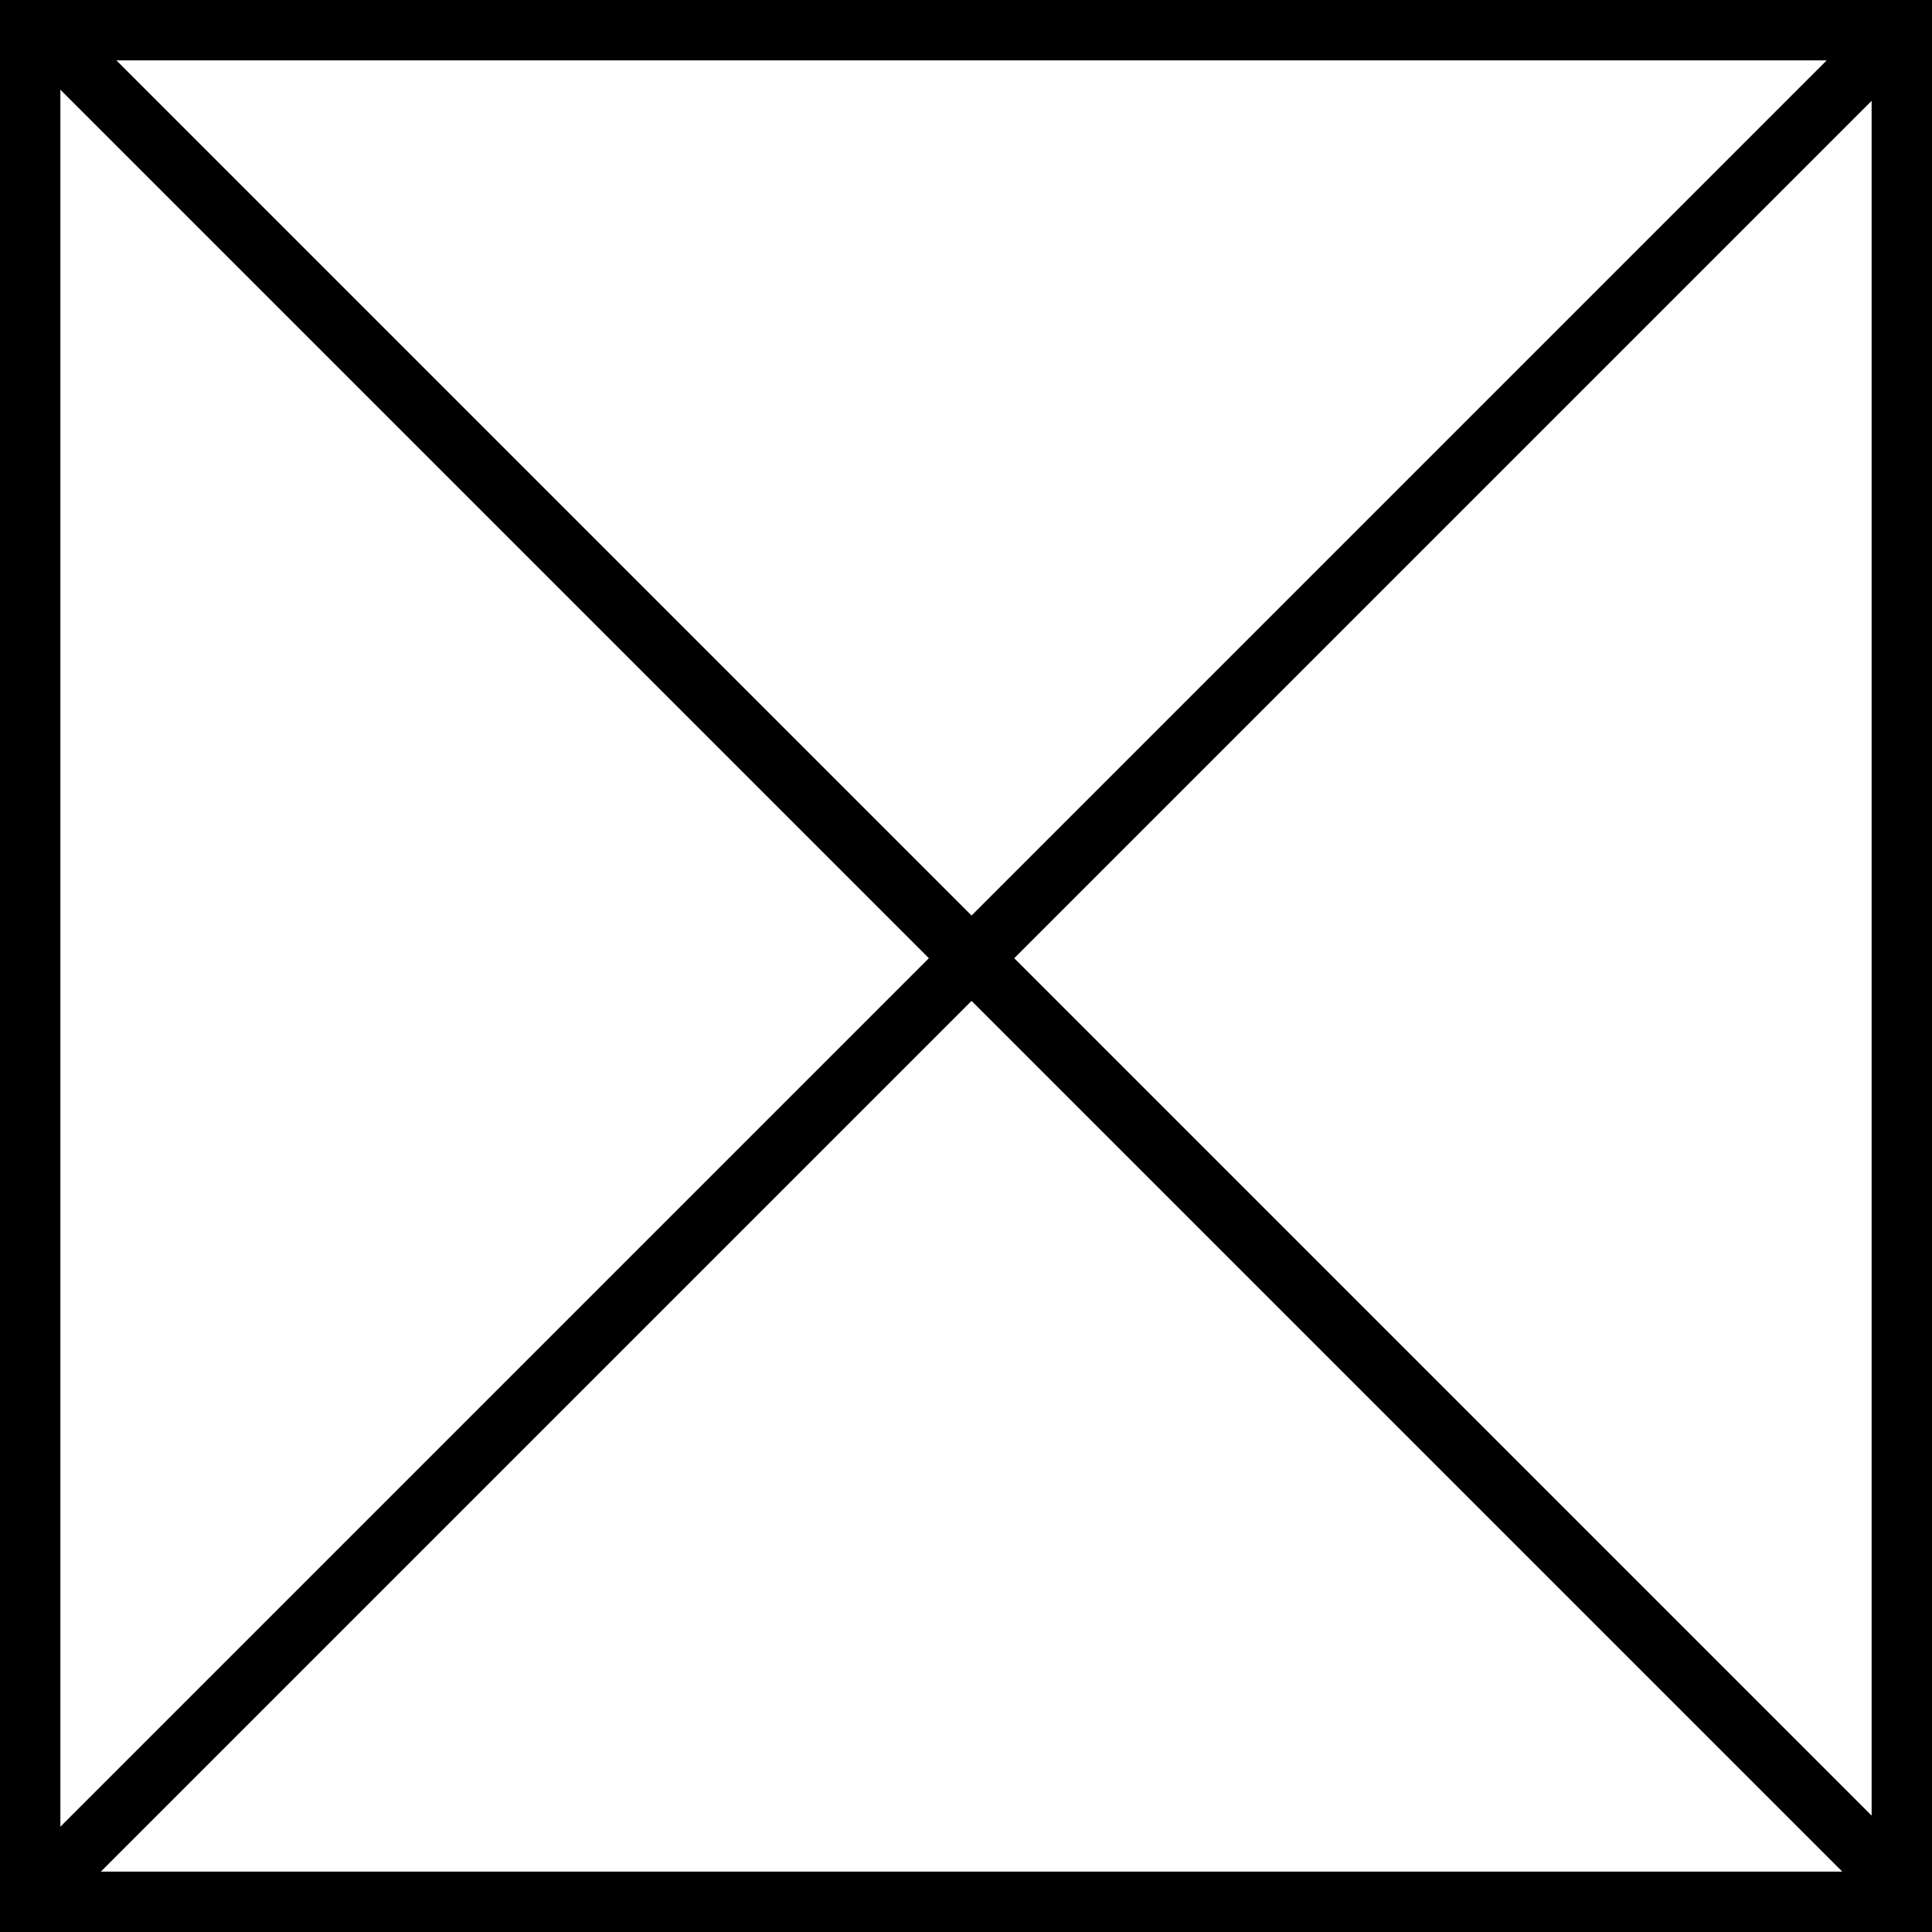 <?xml version="1.0" encoding="UTF-8" standalone="no"?>
<svg width="32px" height="32px" viewBox="0 0 32 32" version="1.1" xmlns="http://www.w3.org/2000/svg" xmlns:xlink="http://www.w3.org/1999/xlink" xmlns:sketch="http://www.bohemiancoding.com/sketch/ns">
    <title>0default</title>
    <description>Created with Sketch (http://www.bohemiancoding.com/sketch)</description>
    <defs></defs>
    <g id="Page-1" stroke="none" stroke-width="1" fill="none" fill-rule="evenodd" sketch:type="MSPage">
        <g id="0default" sketch:type="MSArtboardGroup" fill="#000000">
            <path d="M31.67,1 L32,1 L32,0 L0,0 L0,1 L0.514,1 L0.514,1 L0.514,1 L0,1 L0,31 L0.496,31 L0.496,31 L0,31 L0,32 L32,32 L32,31 L31.688,31 L31.688,31 L32,31 L32,1 L31.67,1 L31.67,1 Z M30.256,1 L1.928,1 L16.092,15.164 L30.256,1 Z M16.799,15.871 L31,30.072 L31,1.67 L16.799,15.871 Z M1.67,31 L30.514,31 L16.092,16.578 L1.67,31 Z M15.385,15.871 L1,1.486 L1,30.256 L15.385,15.871 Z M15.385,15.871" id="Rectangle-20" sketch:type="MSShapeGroup"></path>
        </g>
    </g>
</svg>
